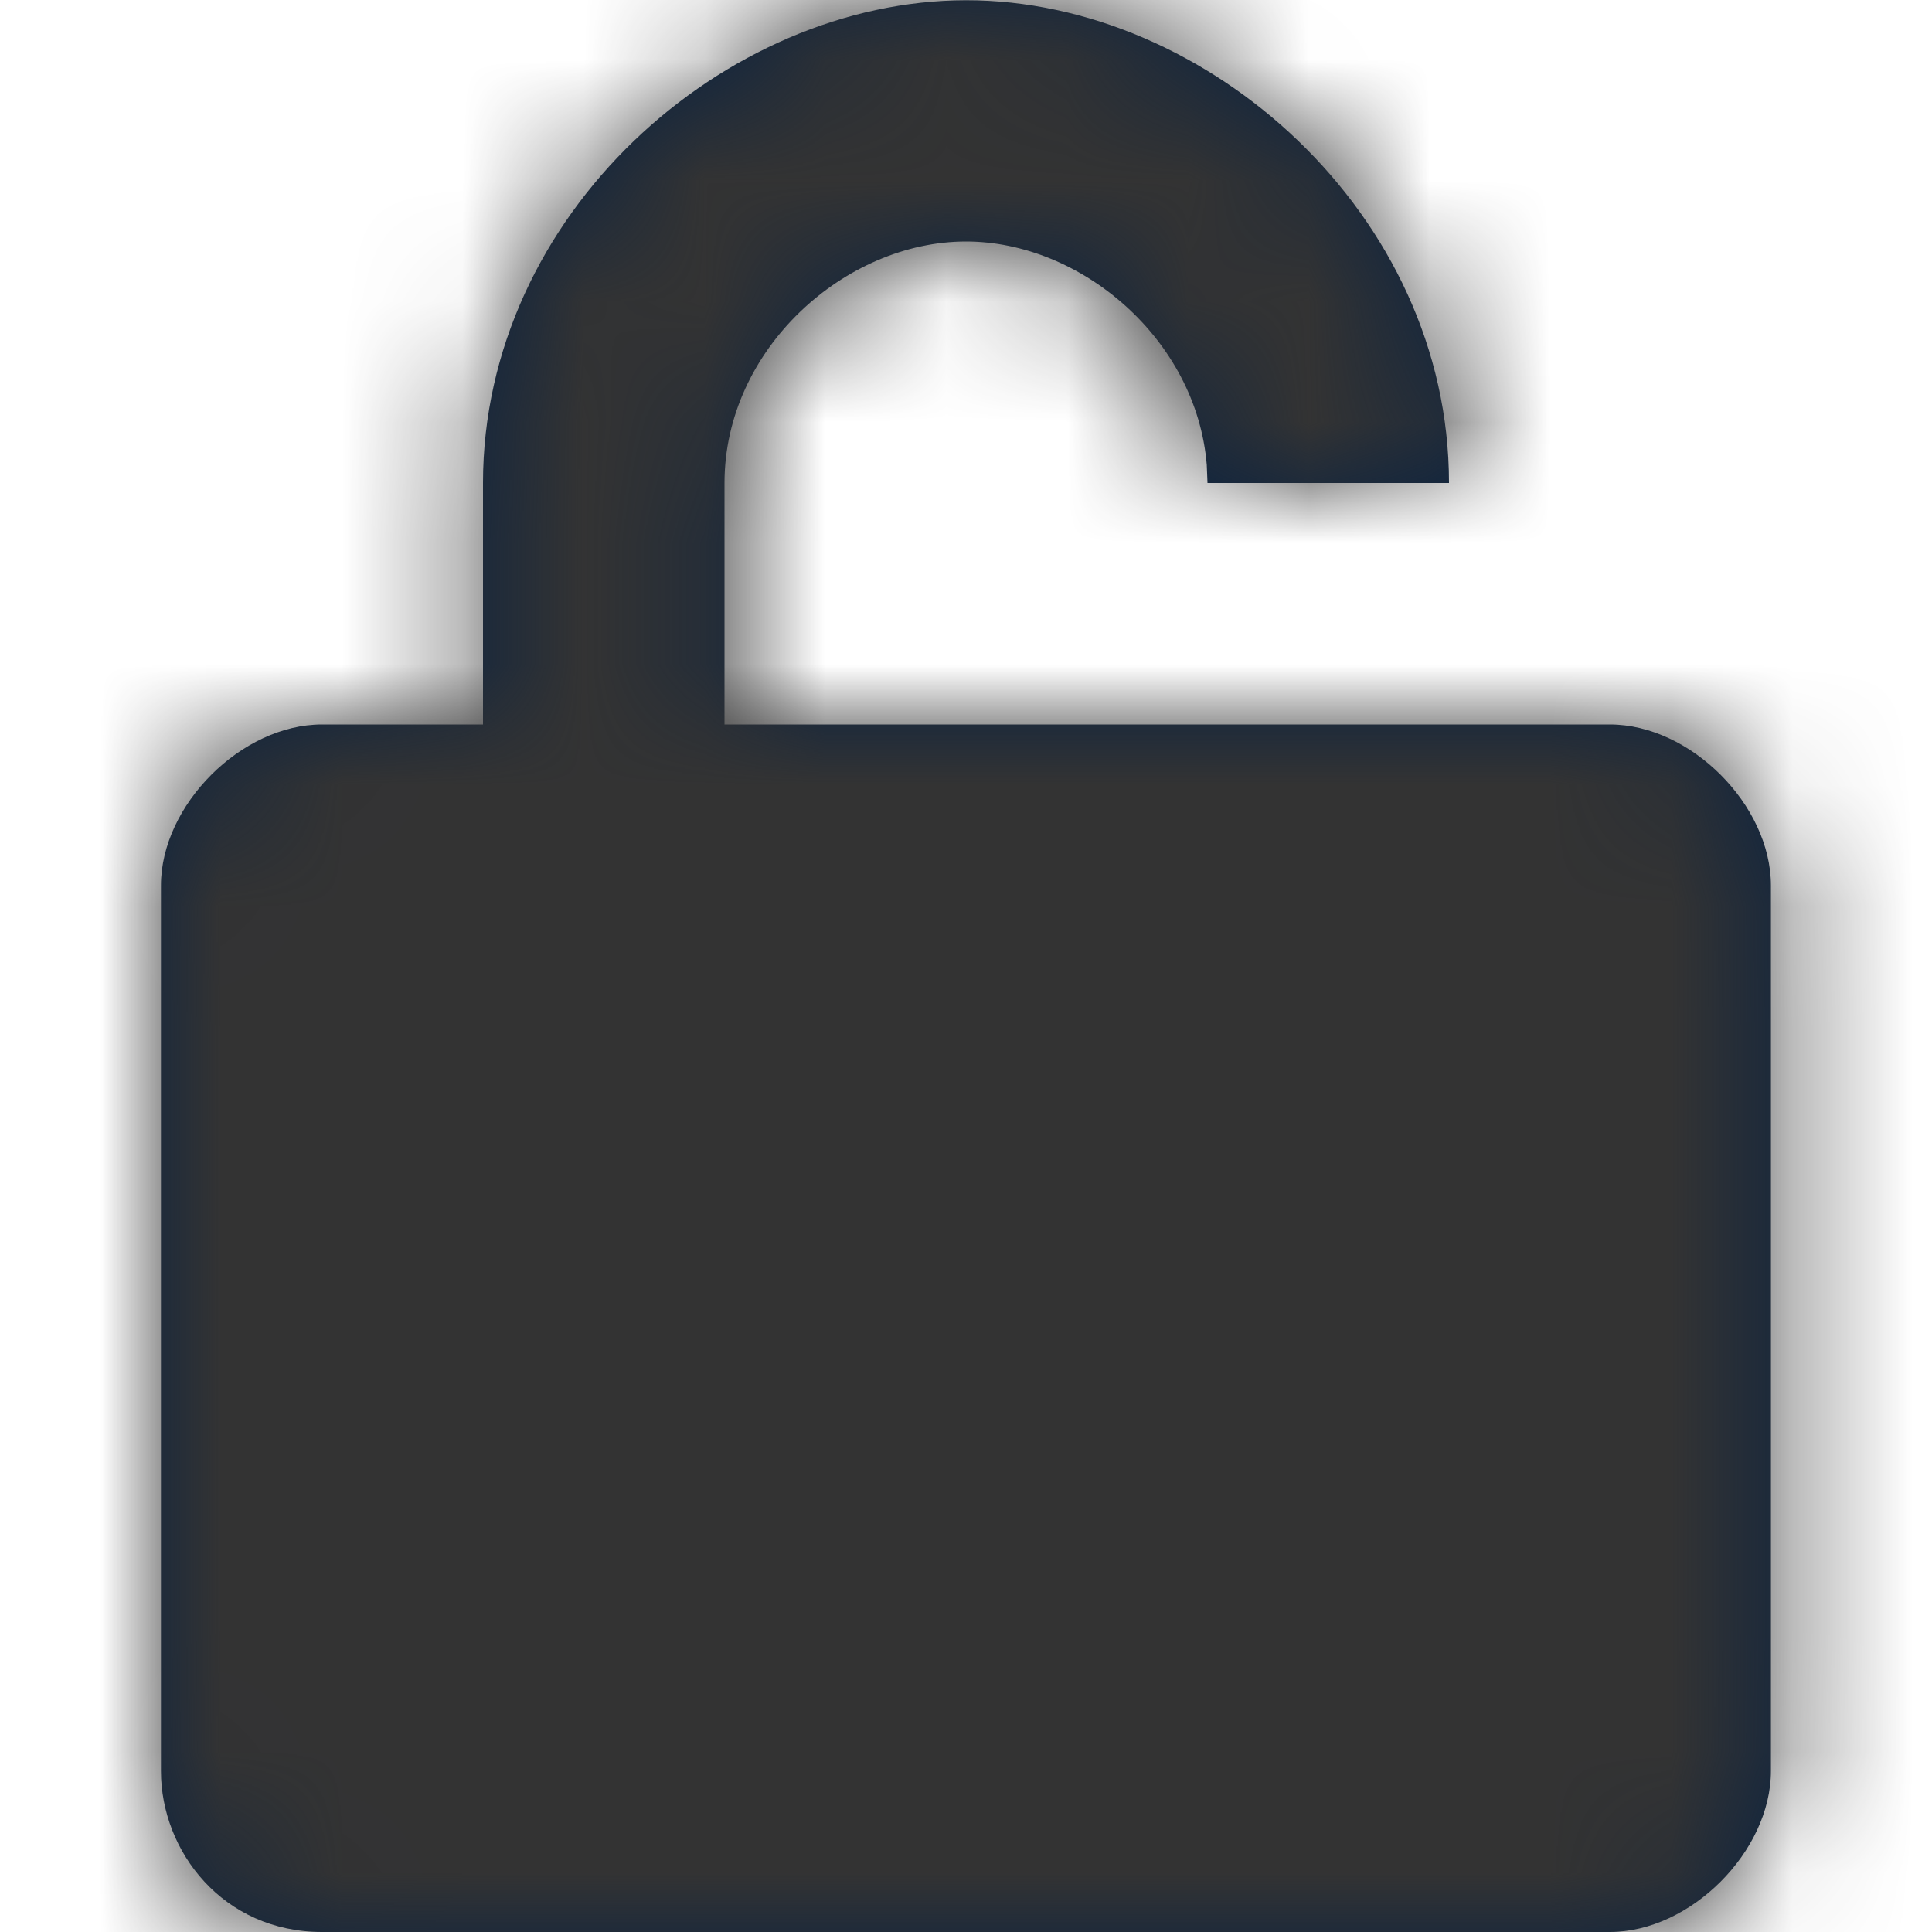 <?xml version="1.0" encoding="UTF-8"?>
<svg width="16px" height="16px" viewBox="0 0 16 16" version="1.1" xmlns="http://www.w3.org/2000/svg" xmlns:xlink="http://www.w3.org/1999/xlink">
    <title>Icons/16px/Digital/Lock/Unlocked</title>
    <defs>
        <path d="M12,6 C12.667,6 13.333,6.667 13.333,7.333 L13.333,14.667 L13.333,14.667 C13.333,15.333 12.667,16 12,16 L1.333,16 L1.333,16 C0.515,16 0,15.333 0,14.667 L0,7.333 L0,7.333 C0,6.667 0.667,6 1.333,6 L2.667,6 L2.667,6 L2.667,4 C2.667,1.773 4.667,0.004 6.667,0.002 C8.667,9.95410351e-14 10.667,1.773 10.667,4 L8.667,4 L8.661,3.85 C8.576,2.81 7.621,2 6.667,2 C5.667,2 4.667,2.889 4.667,4 L4.667,4 L4.667,6 L12,6 L12,6 Z" id="path-1"></path>
    </defs>
    <g id="Icons/16px/Digital/Lock/Unlocked" stroke="none" stroke-width="1" fill="none" fill-rule="evenodd">
        <g id="Icon" transform="translate(1.333, 0)">
            <mask id="mask-2" fill="white">
                <use xlink:href="#path-1"></use>
            </mask>
            <use id="Mask" fill="#0C2340" fill-rule="nonzero" xlink:href="#path-1"></use>
            <g id="Group" mask="url(#mask-2)">
                <g transform="translate(-1.333, 0)" id="Color/Grayscale/80%">
                    <rect id="Rectangle" fill="#333333" x="0" y="0" width="16" height="16"></rect>
                </g>
            </g>
        </g>
    </g>
</svg>